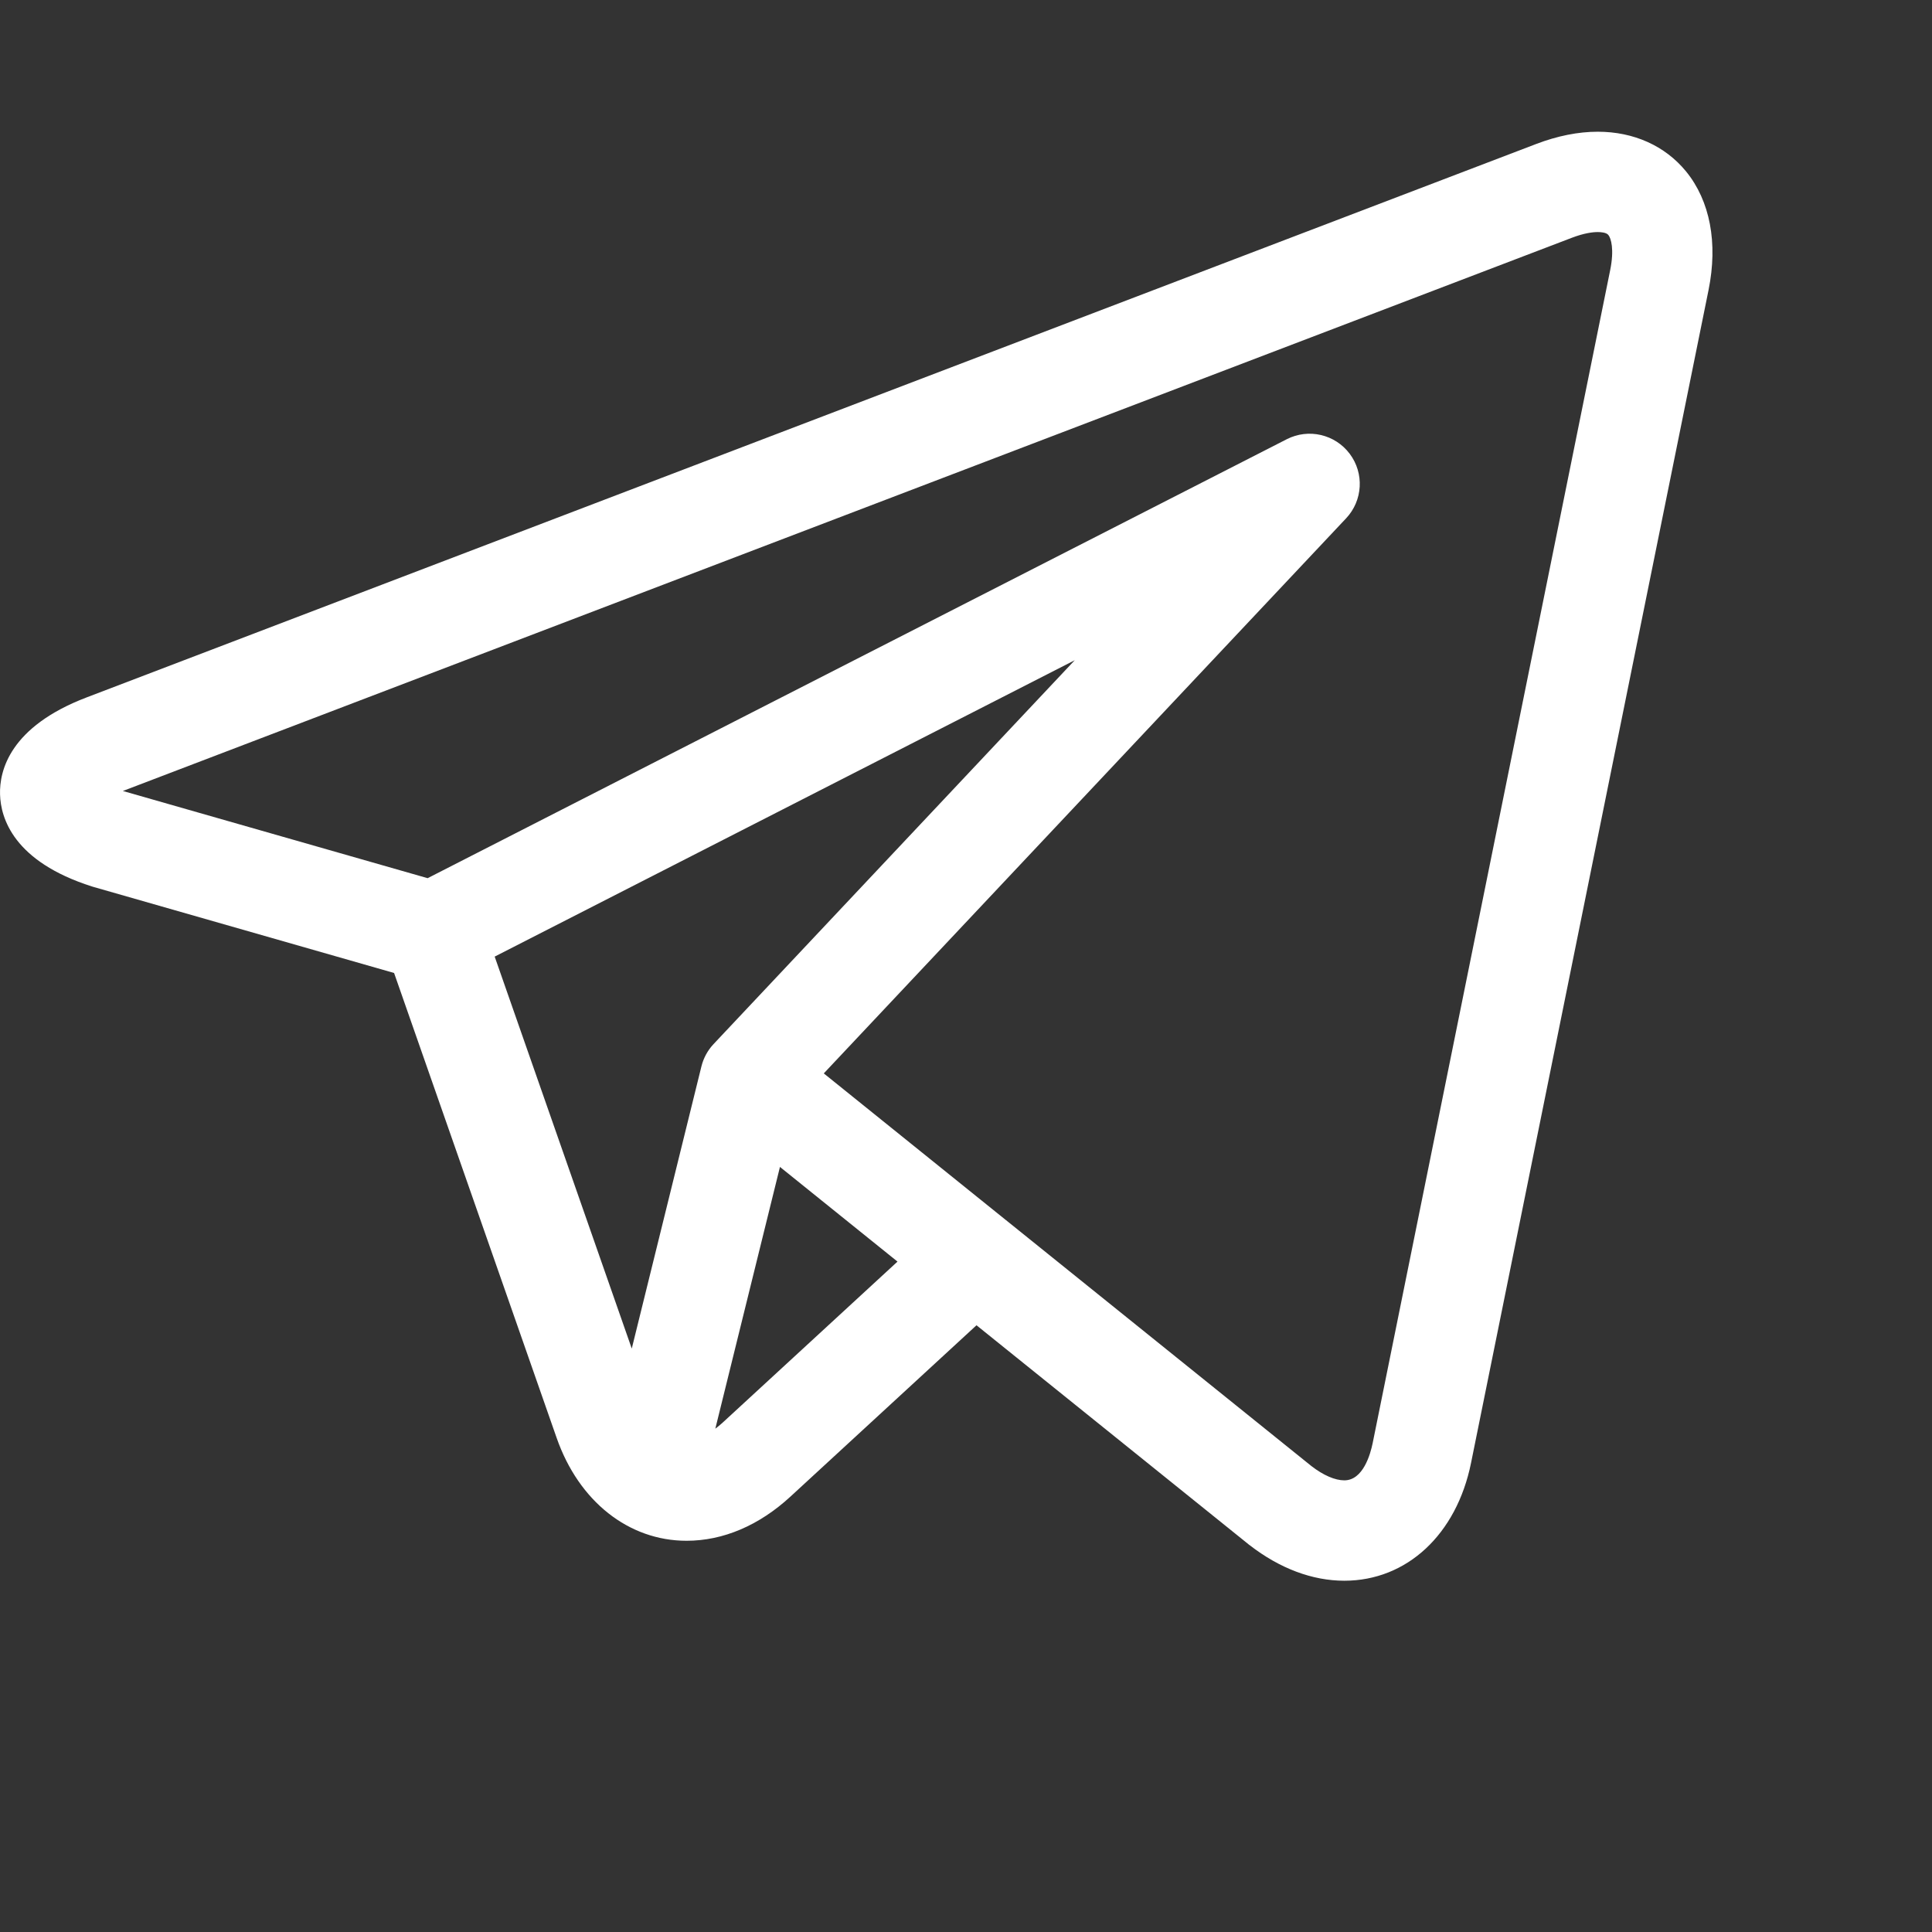 <svg width="44" height="44" viewBox="0 0 44 44" fill="none" xmlns="http://www.w3.org/2000/svg">
<rect x="0" y="0" width="44" height="44" fill="#333333" stroke="none"/>
<path d="M38.398 3.903C37.921 3.321 37.208 3 36.388 3C35.943 3 35.471 3.094 34.986 3.279L1.973 15.883C0.221 16.551 -0.015 17.555 0.001 18.093C0.016 18.632 0.308 19.62 2.095 20.189C2.106 20.192 2.117 20.196 2.128 20.199L8.975 22.159L12.678 32.749C13.183 34.193 14.317 35.09 15.637 35.09C16.469 35.09 17.288 34.742 18.004 34.082L22.239 30.182L28.383 35.129C28.384 35.13 28.384 35.13 28.385 35.13L28.443 35.178C28.449 35.182 28.454 35.186 28.46 35.19C29.143 35.72 29.888 36 30.616 36H30.616C32.039 36 33.172 34.947 33.502 33.317L38.911 6.605C39.128 5.533 38.946 4.574 38.398 3.903ZM11.266 21.786L24.477 15.036L16.251 23.778C16.116 23.922 16.021 24.097 15.974 24.288L14.388 30.713L11.266 21.786ZM16.456 32.401C16.401 32.451 16.346 32.496 16.291 32.537L17.763 26.576L20.44 28.732L16.456 32.401ZM36.671 6.151L31.262 32.864C31.21 33.119 31.044 33.714 30.616 33.714C30.405 33.714 30.139 33.599 29.868 33.39L22.906 27.784C22.905 27.783 22.904 27.782 22.903 27.782L18.761 24.446L30.657 11.804C31.038 11.399 31.073 10.779 30.739 10.335C30.405 9.89 29.8 9.75 29.305 10.003L9.739 20L2.798 18.014L35.801 5.414C36.08 5.308 36.274 5.285 36.388 5.285C36.458 5.285 36.583 5.294 36.629 5.351C36.69 5.425 36.767 5.677 36.671 6.151Z" fill="white"/>
</svg>

